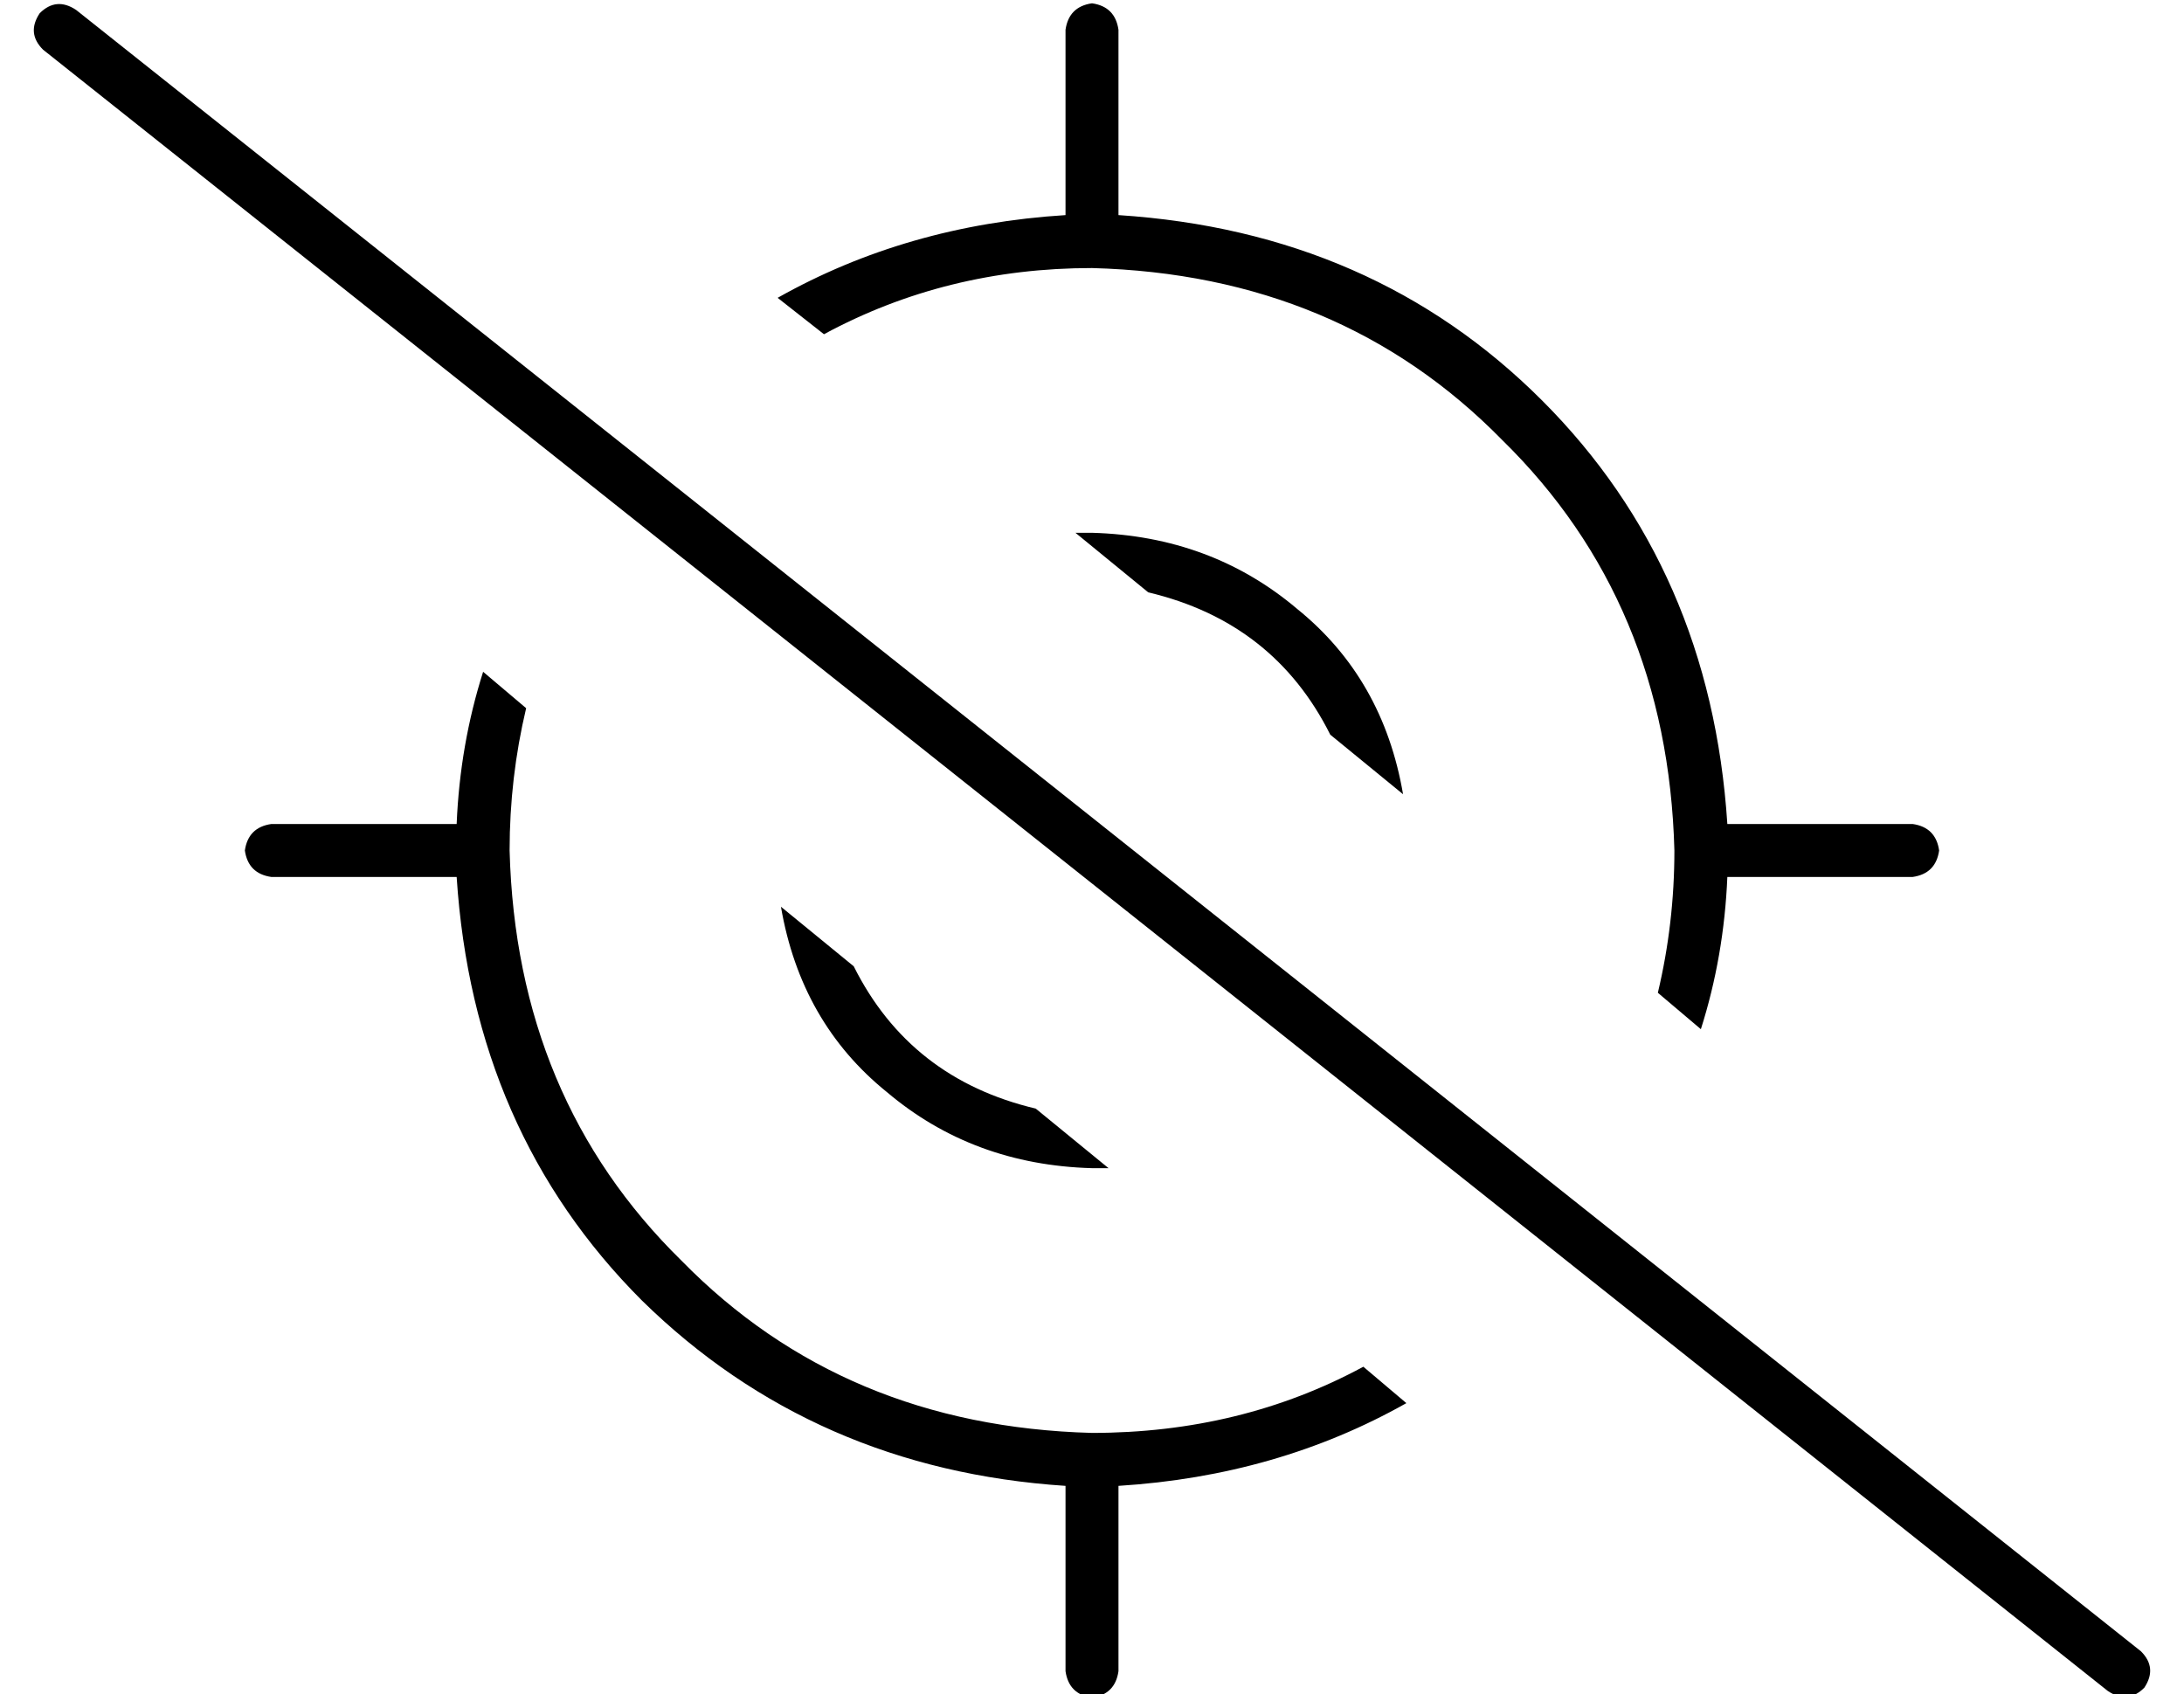 <?xml version="1.0" standalone="no"?>
<!DOCTYPE svg PUBLIC "-//W3C//DTD SVG 1.1//EN" "http://www.w3.org/Graphics/SVG/1.1/DTD/svg11.dtd" >
<svg xmlns="http://www.w3.org/2000/svg" xmlns:xlink="http://www.w3.org/1999/xlink" version="1.1" viewBox="-10 -40 660 512">
   <path fill="currentColor"
d="M402 373q-37 20 -82 20q-75 -2 -124 -52q-50 -49 -52 -124q0 -22 5 -43l-13 -11v0q-7 22 -8 46h-56v0q-7 1 -8 8q1 7 8 8h56v0q5 77 56 128q52 51 128 56v56v0q1 7 8 8q7 -1 8 -8v-56v0q48 -3 87 -25l-13 -11v0zM312 25q-48 3 -87 25l14 11v0q37 -20 81 -20q75 2 124 52
q50 49 52 124q0 22 -5 43l13 11v0q7 -22 8 -46h56v0q7 -1 8 -8q-1 -7 -8 -8h-56v0q-5 -77 -56 -128t-128 -56v-56v0q-1 -7 -8 -8q-7 1 -8 8v56v0zM320 313h5l-22 -18v0q-38 -9 -55 -43l-22 -18v0q6 35 32 56q26 22 62 23v0zM315 121l22 18l-22 -18l22 18q38 9 55 43l22 18v0
q-6 -35 -32 -56q-26 -22 -62 -23h-5v0zM13 -37q-6 -4 -11 1q-4 6 1 11l624 496v0q6 4 11 -1q4 -6 -1 -11l-624 -496v0z" />
</svg>
